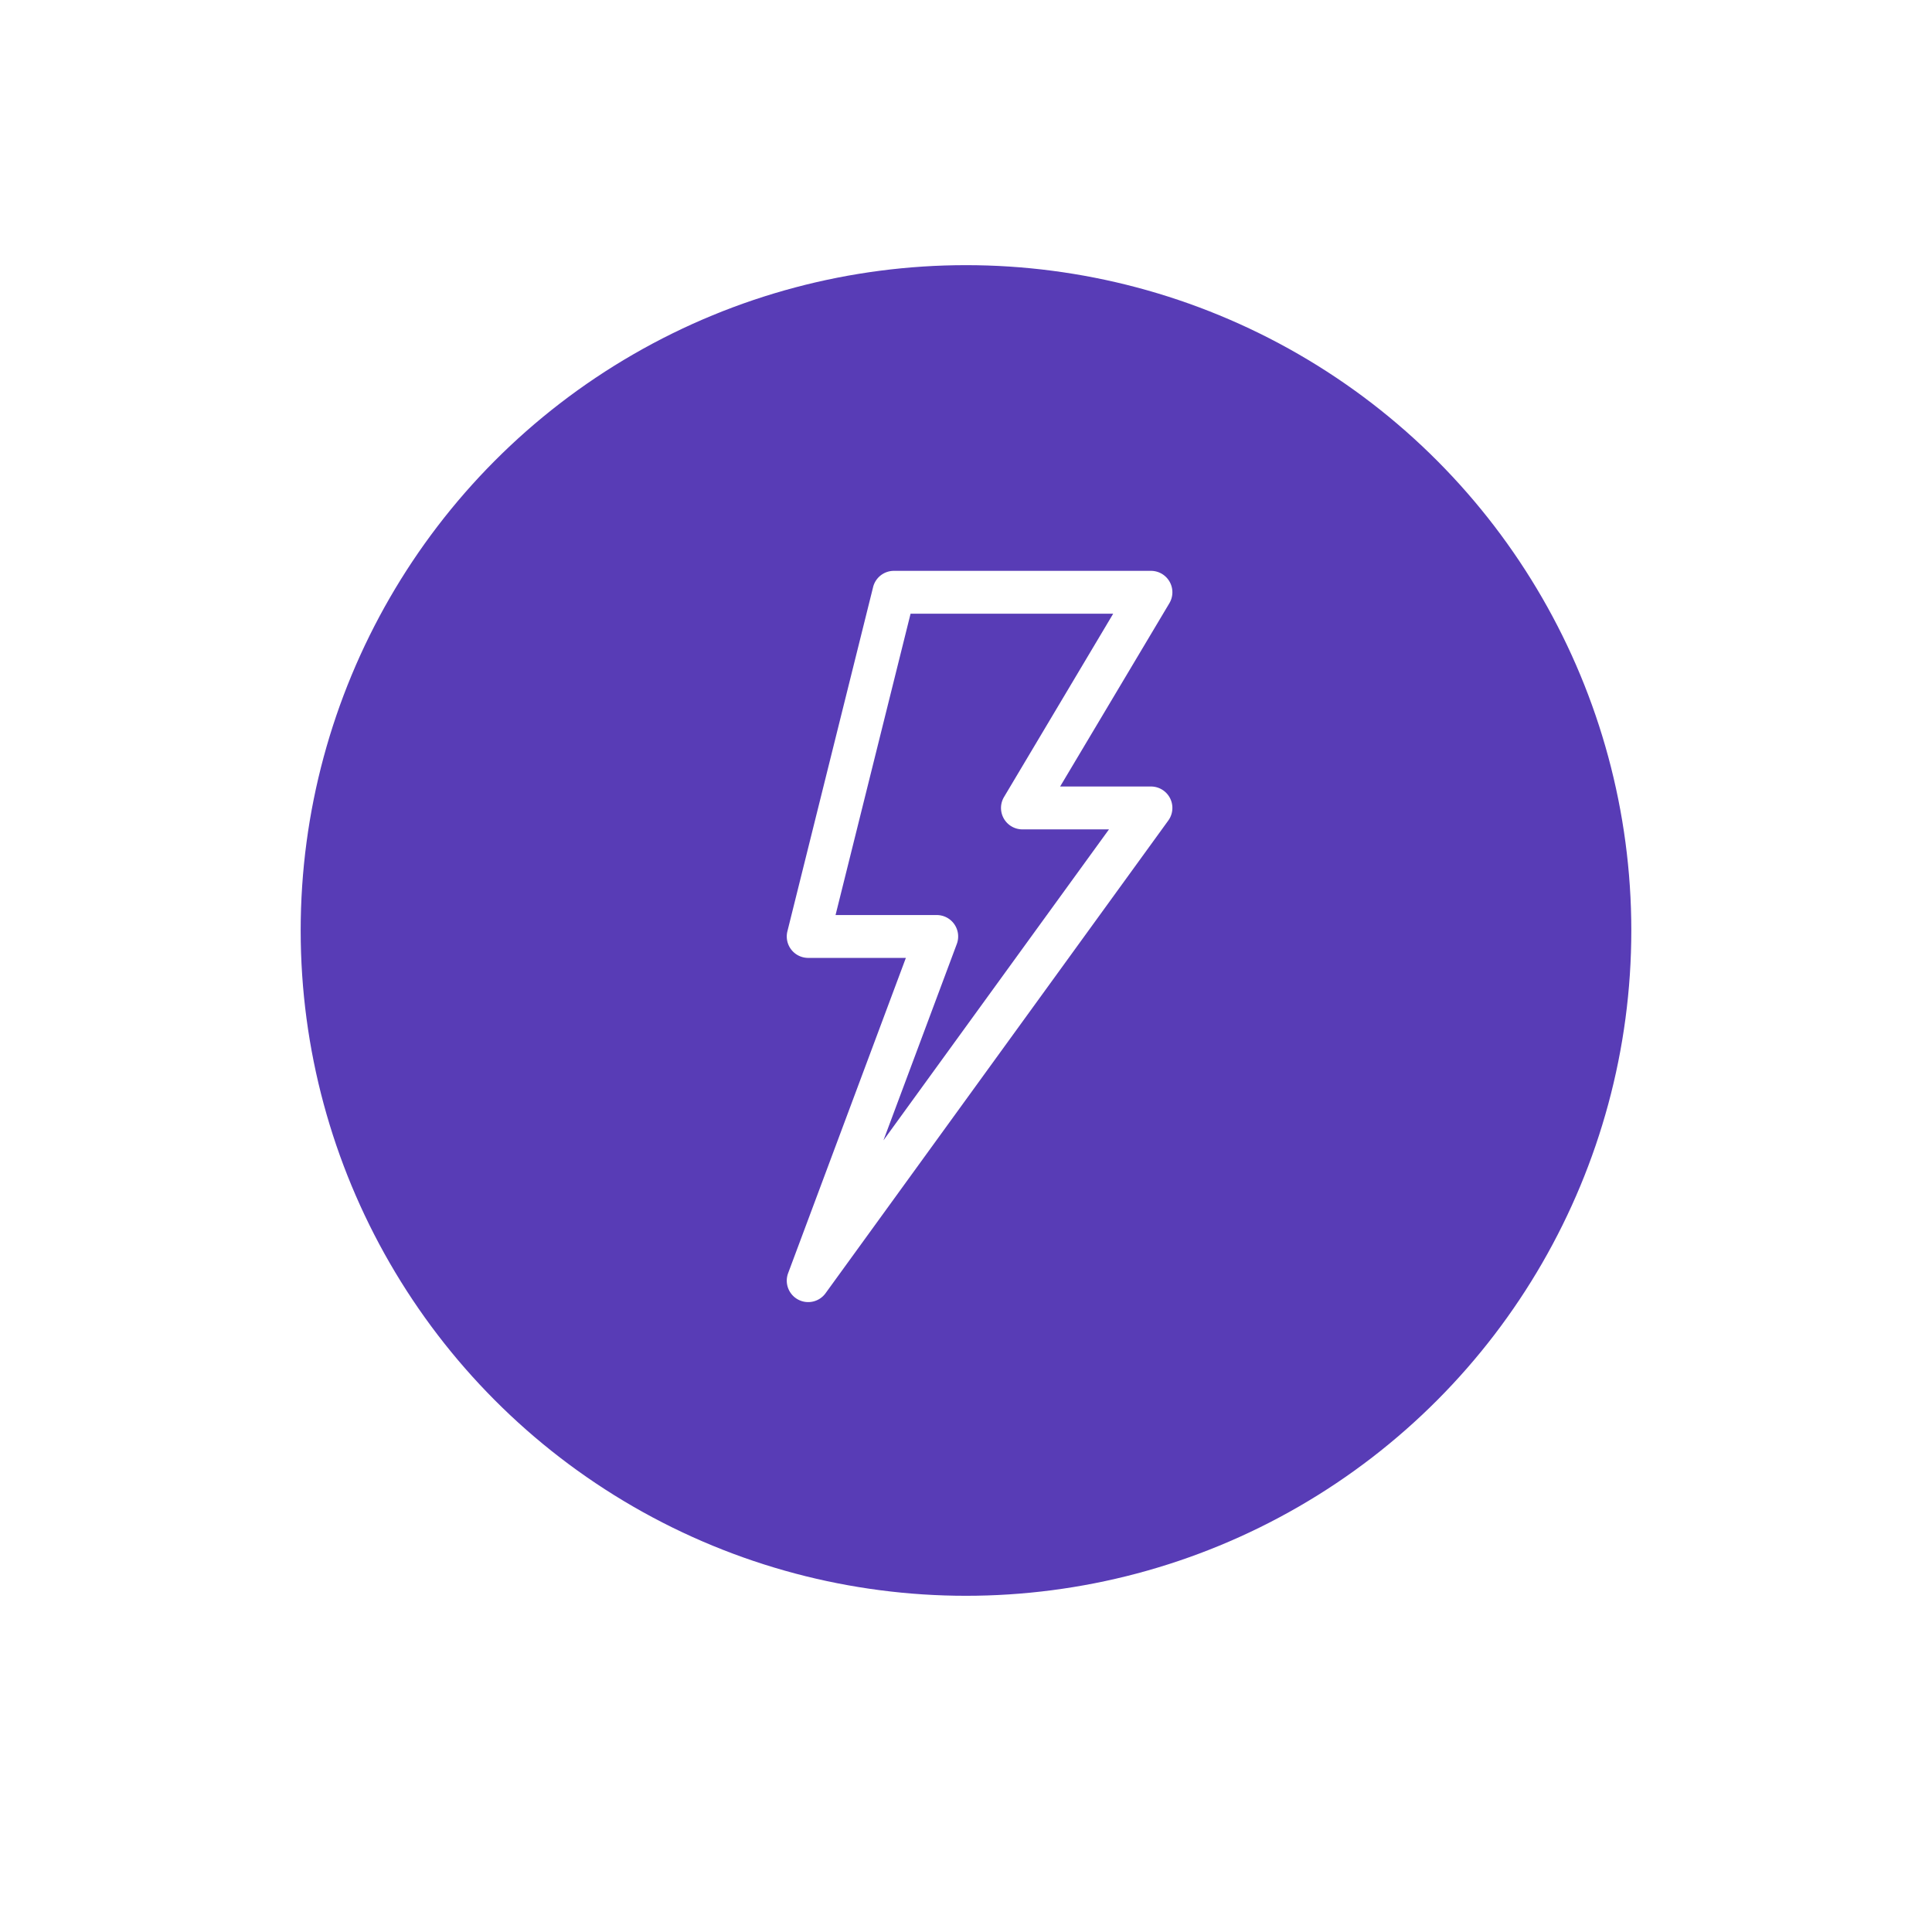 <svg xmlns="http://www.w3.org/2000/svg" xmlns:xlink="http://www.w3.org/1999/xlink" width="163.183" height="163.183" viewBox="0 0 163.183 163.183">
  <defs>
    <filter id="Elipse_7840" x="0" y="0" width="163.183" height="163.183" filterUnits="userSpaceOnUse">
      <feOffset dy="3" input="SourceAlpha"/>
      <feGaussianBlur stdDeviation="3" result="blur"/>
      <feFlood flood-opacity="0.161"/>
      <feComposite operator="in" in2="blur"/>
      <feComposite in="SourceGraphic"/>
    </filter>
  </defs>
  <g id="Grupo_981733" data-name="Grupo 981733" transform="translate(-968.69 -5488.784)">
    <g id="Grupo_981736" data-name="Grupo 981736">
      <g id="Grupo_975390" data-name="Grupo 975390" transform="translate(966.25 5494.784)">
        <g transform="matrix(1, 0, 0, 1, 2.44, -6)" filter="url(#Elipse_7840)">
          <circle id="Elipse_7840-2" data-name="Elipse 7840" cx="72.592" cy="72.592" r="72.592" transform="translate(9 6)" fill="#fff"/>
        </g>
        <circle id="Elipse_7841" data-name="Elipse 7841" cx="56.195" cy="56.195" r="56.195" transform="translate(27.836 16.396)" fill="#583cb6"/>
      </g>
      <g id="encendiendo" transform="translate(914.144 5537)">
        <path id="Trazado_652442" data-name="Trazado 652442" d="M121.954,61.548a1.809,1.809,0,0,0,2.32-.532l28.951-39.929a1.81,1.81,0,0,0-1.465-2.872h-7.672l9.226-15.479A1.809,1.809,0,0,0,151.76,0H130.047a1.809,1.809,0,0,0-1.756,1.372l-7.238,29.072a1.809,1.809,0,0,0,1.756,2.247h8.25L121.114,59.32a1.809,1.809,0,0,0,.84,2.228Zm13.407-30.033a1.809,1.809,0,0,0-1.7-2.443h-8.542l6.337-25.453h17.114L139.35,19.1a1.809,1.809,0,0,0,1.554,2.736h7.31L129.166,48.1Z" transform="translate(0 0)" fill="#fff"/>
      </g>
    </g>
  </g>
</svg>
